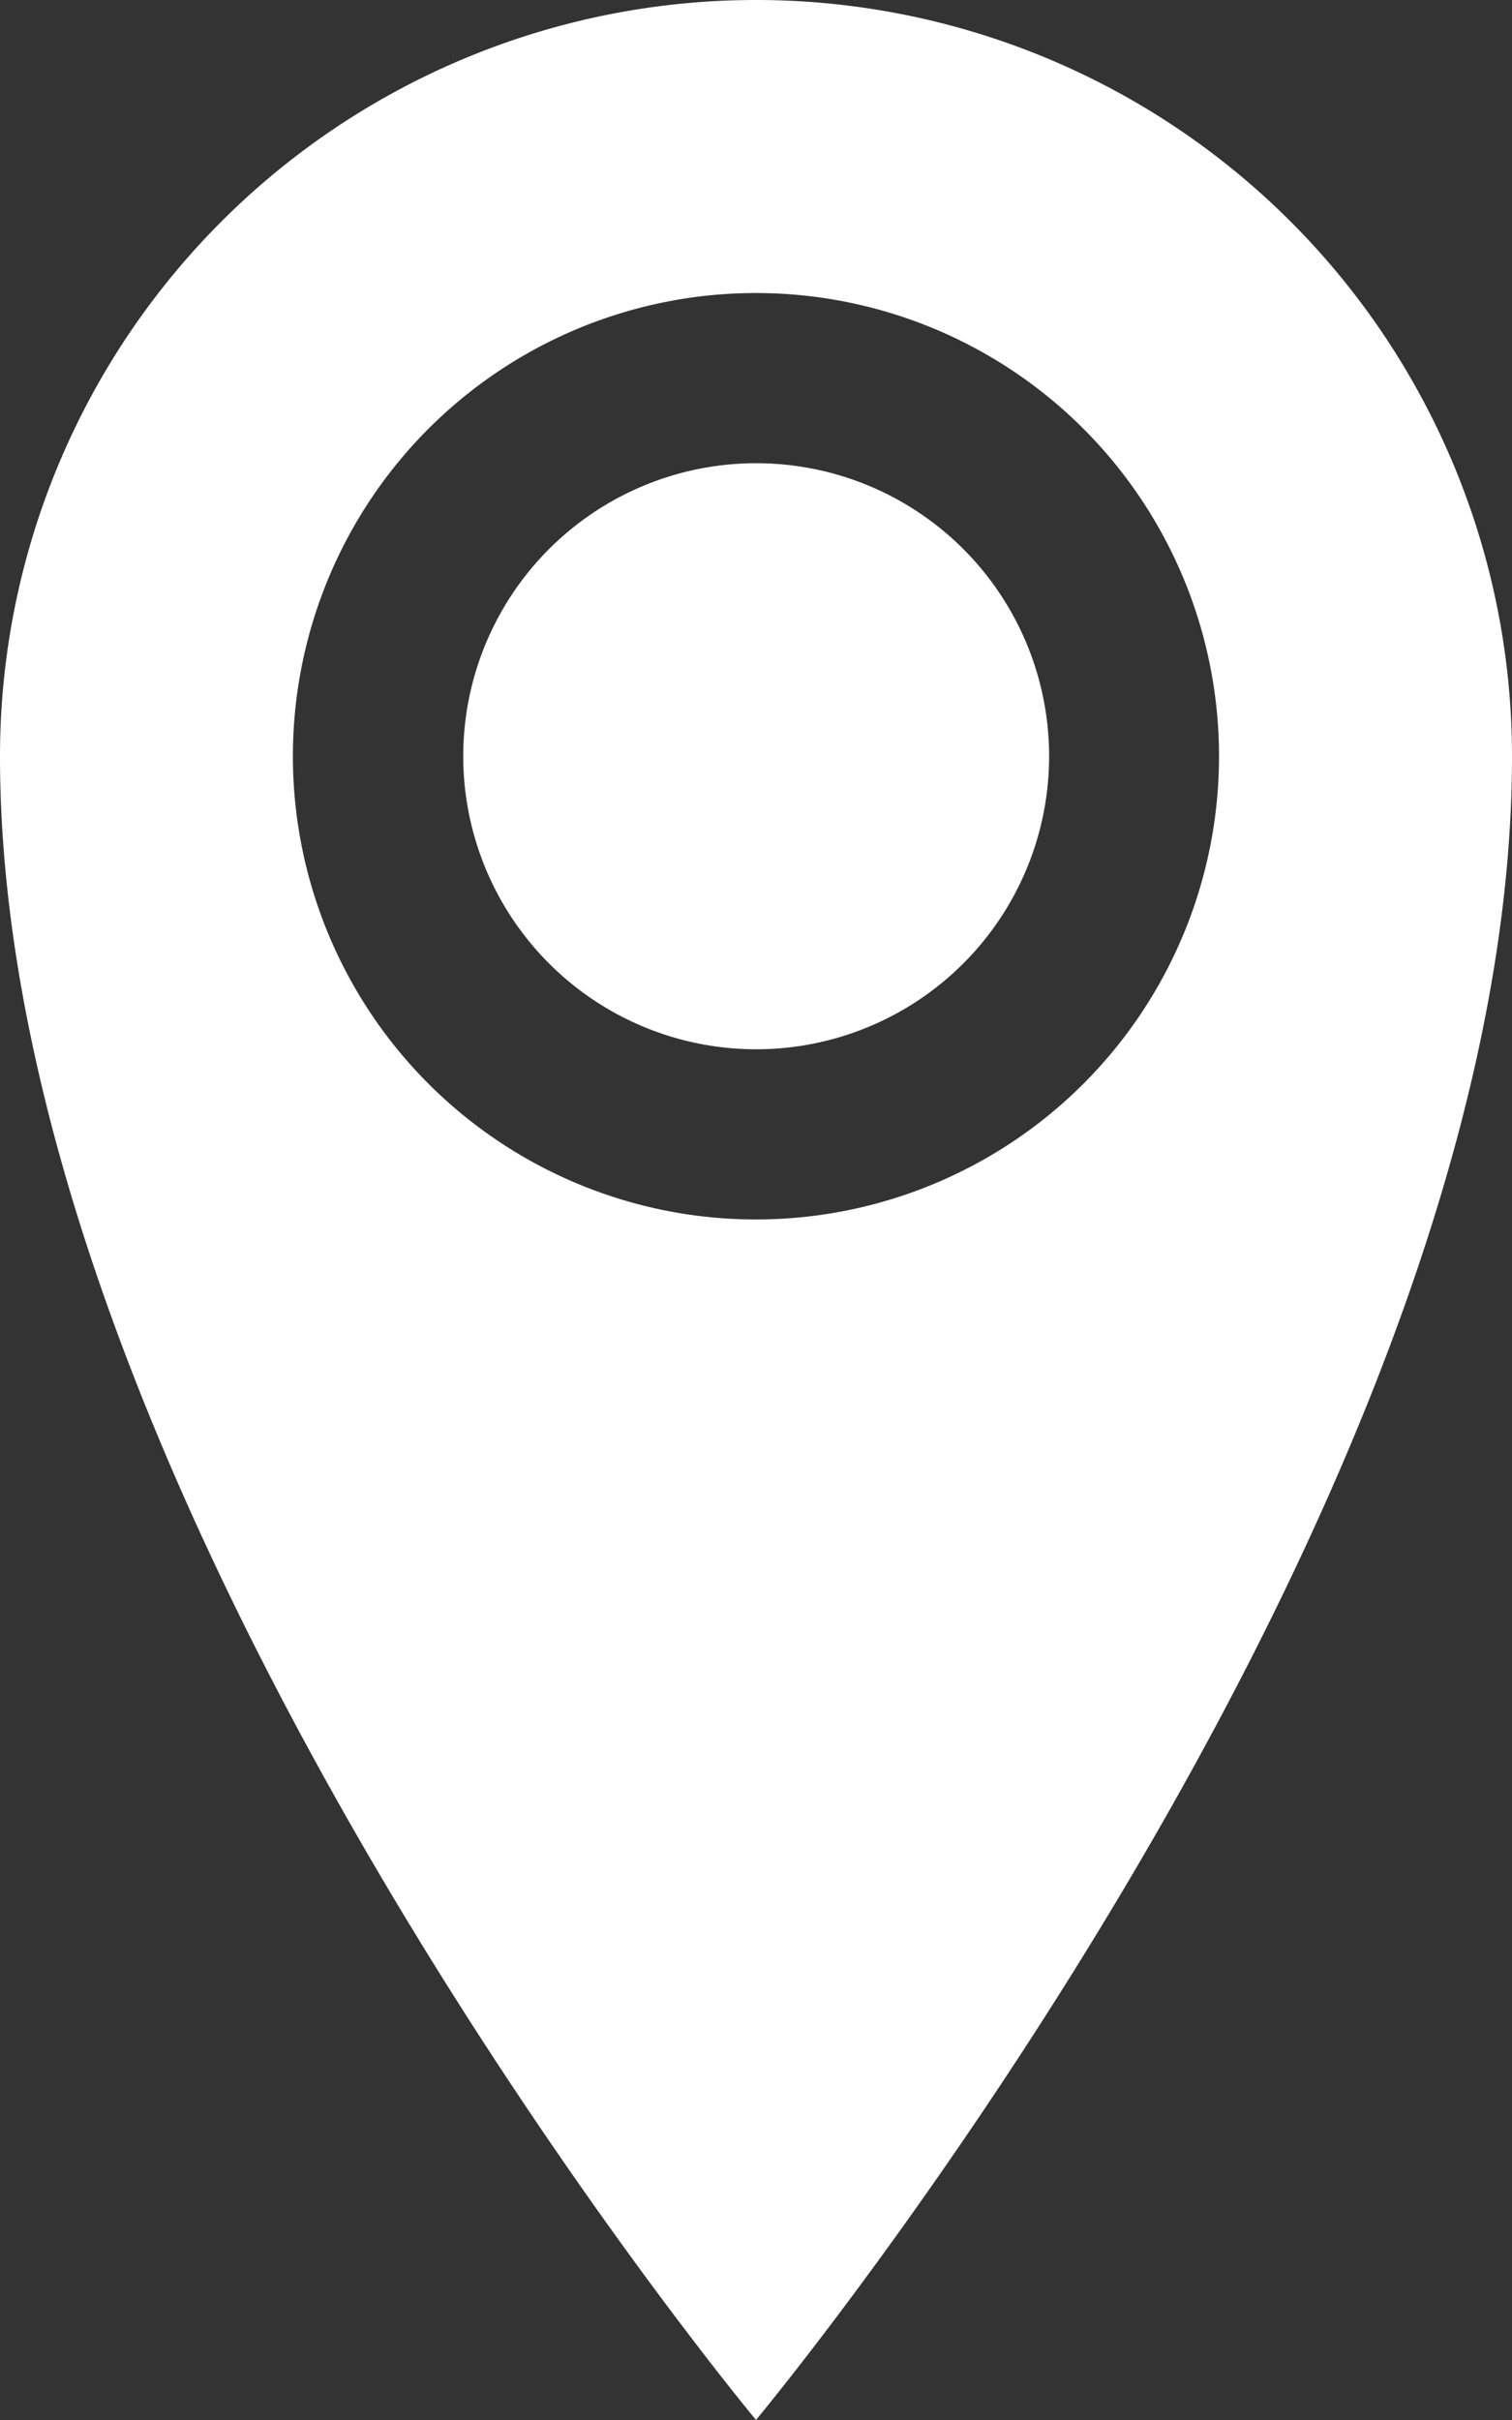 <svg xmlns="http://www.w3.org/2000/svg" width="34.092" height="54.547" viewBox="0 0 34.092 54.547">
    <rect x="0" y="0" width="34.092" height="54.547" fill="#333333" stroke="none"/>
    <path data-name="Icon metro-location" d="M25.4 1.928A17.046 17.046 0 0 0 8.355 18.974c0 17.046 17.046 37.5 17.046 37.5s17.046-20.455 17.046-37.5A17.046 17.046 0 0 0 25.4 1.928zm0 27.487a10.441 10.441 0 1 1 10.441-10.441A10.441 10.441 0 0 1 25.4 29.415zm-6.6-10.441a6.605 6.605 0 1 1 6.6 6.605 6.605 6.605 0 0 1-6.6-6.605z" transform="translate(-8.355 -1.928)" style="fill:#fff"/>
</svg>
